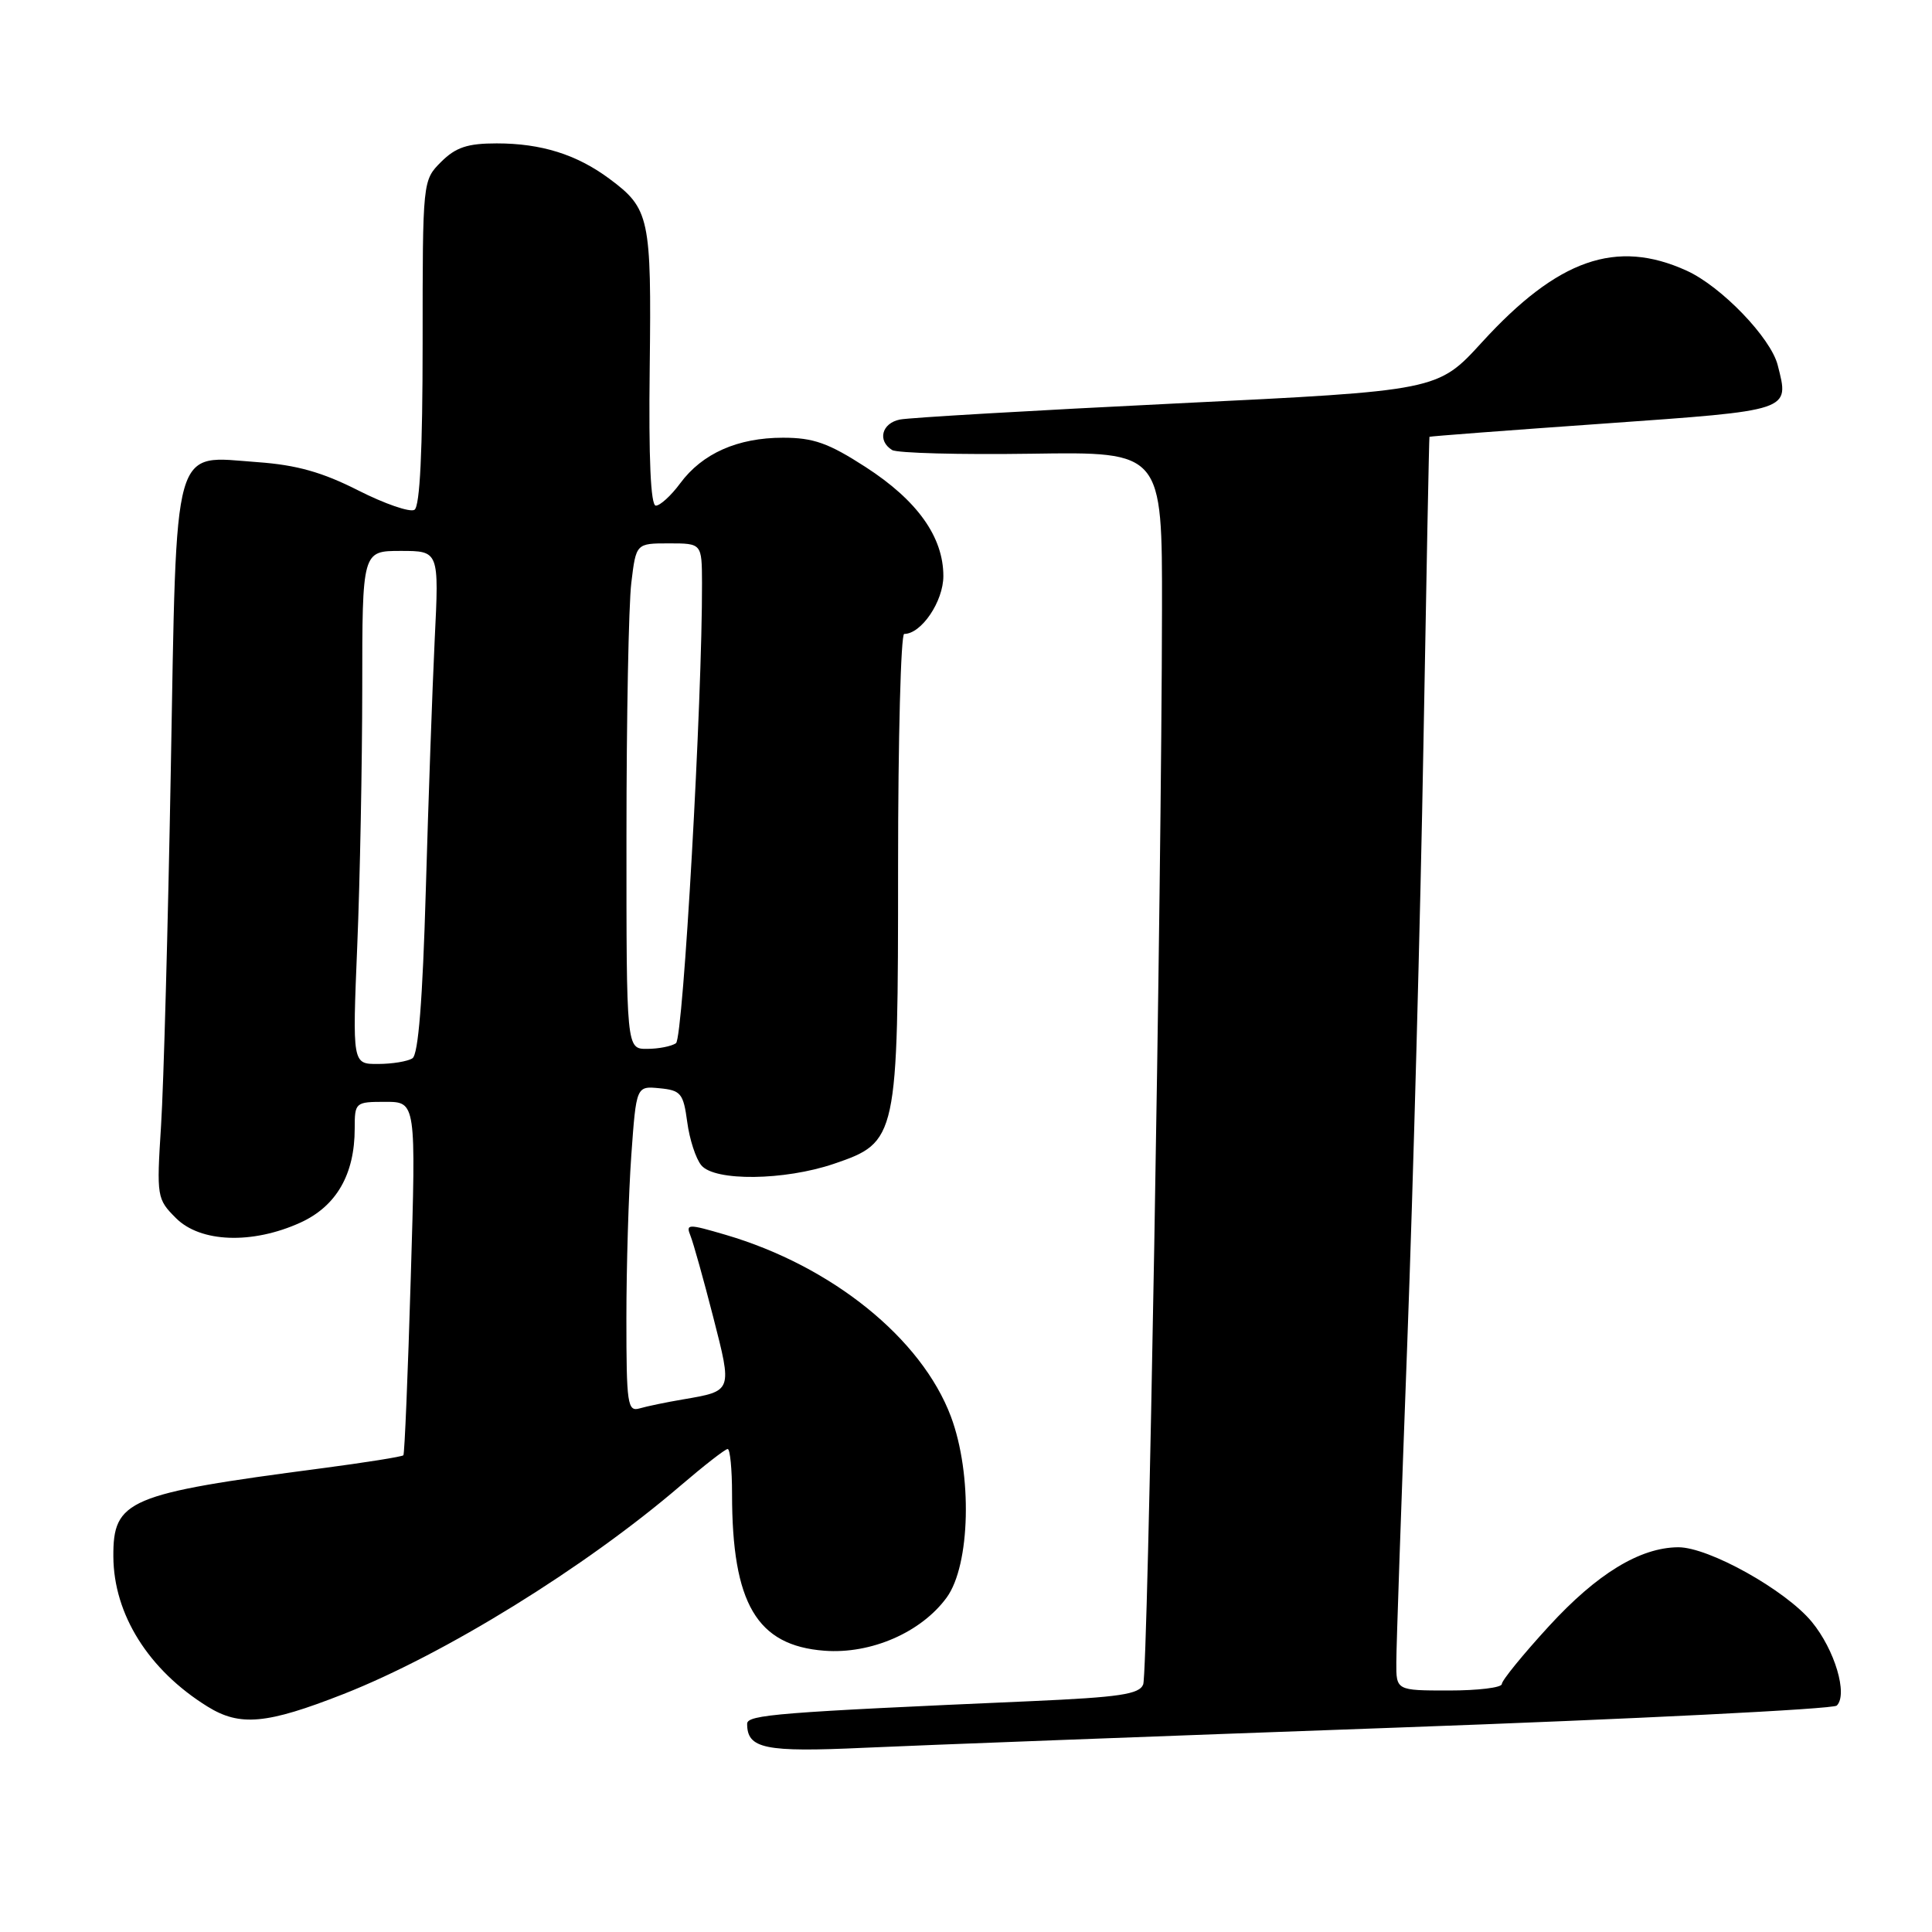 <?xml version="1.0" encoding="UTF-8" standalone="no"?>
<!DOCTYPE svg PUBLIC "-//W3C//DTD SVG 1.1//EN" "http://www.w3.org/Graphics/SVG/1.1/DTD/svg11.dtd" >
<svg xmlns="http://www.w3.org/2000/svg" xmlns:xlink="http://www.w3.org/1999/xlink" version="1.1" viewBox="0 0 256 256">
 <g >
 <path fill="currentColor"
d=" M 185.00 228.92 C 216.62 227.78 242.89 226.46 243.38 226.00 C 244.88 224.53 243.12 218.60 240.07 214.90 C 236.60 210.69 226.39 204.99 222.36 205.02 C 217.29 205.06 211.60 208.54 205.23 215.49 C 201.80 219.23 199.00 222.67 199.00 223.14 C 199.00 223.62 195.85 224.00 192.00 224.00 C 185.00 224.00 185.00 224.00 185.02 220.25 C 185.02 218.19 185.68 199.18 186.47 178.00 C 187.26 156.82 188.22 121.16 188.61 98.75 C 189.00 76.34 189.36 57.94 189.41 57.88 C 189.46 57.81 199.84 57.02 212.49 56.13 C 237.54 54.35 237.10 54.50 235.56 48.40 C 234.66 44.78 228.08 37.95 223.50 35.87 C 214.17 31.62 206.42 34.33 196.34 45.38 C 190.50 51.77 190.50 51.77 156.00 53.45 C 137.03 54.38 120.49 55.34 119.25 55.59 C 116.83 56.07 116.23 58.41 118.21 59.63 C 118.88 60.04 127.20 60.26 136.71 60.12 C 154.00 59.86 154.00 59.86 153.97 80.68 C 153.92 117.80 152.11 221.55 151.48 223.19 C 150.98 224.50 148.35 224.89 136.68 225.41 C 103.13 226.88 99.00 227.21 99.00 228.41 C 99.00 231.72 101.33 232.20 114.50 231.59 C 121.65 231.26 153.38 230.06 185.00 228.92 Z  M 45.49 224.48 C 58.92 219.20 77.52 207.71 90.17 196.86 C 93.29 194.19 96.10 192.00 96.42 192.00 C 96.74 192.00 97.00 194.68 97.00 197.95 C 97.00 212.48 100.28 218.05 109.24 218.73 C 115.41 219.20 122.07 216.30 125.44 211.68 C 128.58 207.37 128.86 195.33 126.00 187.70 C 122.11 177.34 110.22 167.75 96.15 163.62 C 91.13 162.15 90.85 162.15 91.50 163.77 C 91.88 164.72 93.23 169.55 94.50 174.50 C 97.04 184.42 97.09 184.30 90.50 185.43 C 88.30 185.80 85.71 186.34 84.75 186.62 C 83.15 187.09 83.00 186.07 83.00 174.72 C 83.00 167.89 83.29 158.16 83.65 153.10 C 84.31 143.90 84.31 143.90 87.40 144.20 C 90.22 144.47 90.55 144.88 91.06 148.66 C 91.36 150.95 92.20 153.54 92.93 154.41 C 94.70 156.55 103.94 156.44 110.50 154.21 C 118.91 151.34 119.00 150.92 119.00 114.75 C 119.00 97.84 119.37 84.00 119.81 84.00 C 122.09 84.00 125.00 79.69 125.00 76.33 C 125.00 71.15 121.55 66.31 114.69 61.88 C 109.78 58.71 107.79 58.00 103.75 58.00 C 97.74 58.00 93.06 60.08 90.13 64.04 C 88.93 65.67 87.47 67.00 86.90 67.00 C 86.22 67.00 85.94 60.81 86.09 48.72 C 86.33 28.79 86.08 27.65 80.74 23.68 C 76.41 20.47 71.73 19.00 65.81 19.00 C 61.94 19.00 60.39 19.52 58.45 21.45 C 56.00 23.91 56.00 23.92 56.00 45.40 C 56.00 59.71 55.64 67.10 54.92 67.55 C 54.33 67.92 50.97 66.76 47.46 64.98 C 42.71 62.57 39.30 61.61 34.16 61.24 C 22.72 60.42 23.43 57.89 22.63 102.10 C 22.26 122.67 21.68 143.85 21.34 149.16 C 20.74 158.60 20.79 158.88 23.32 161.41 C 26.56 164.65 33.42 164.90 39.79 162.01 C 44.56 159.84 47.00 155.63 47.00 149.53 C 47.00 146.07 47.08 146.00 51.06 146.00 C 55.13 146.00 55.13 146.00 54.43 169.25 C 54.05 182.04 53.61 192.65 53.45 192.83 C 53.29 193.02 48.38 193.80 42.52 194.57 C 16.91 197.93 14.98 198.75 15.02 206.25 C 15.06 213.92 19.69 221.29 27.50 226.13 C 31.79 228.79 35.32 228.47 45.49 224.48 Z  M 47.34 125.25 C 47.70 116.59 47.99 101.29 48.00 91.25 C 48.00 73.00 48.00 73.00 53.09 73.00 C 58.18 73.00 58.18 73.00 57.60 84.75 C 57.29 91.21 56.76 106.17 56.42 118.00 C 56.00 132.52 55.43 139.74 54.65 140.23 C 54.02 140.64 51.97 140.98 50.09 140.98 C 46.69 141.00 46.69 141.00 47.34 125.25 Z  M 83.01 110.75 C 83.01 95.21 83.30 80.14 83.65 77.25 C 84.28 72.00 84.28 72.00 88.64 72.00 C 93.00 72.00 93.00 72.00 93.02 77.25 C 93.07 92.61 90.53 137.58 89.57 138.23 C 88.98 138.64 87.26 138.98 85.75 138.98 C 83.00 139.00 83.00 139.00 83.01 110.75 Z "/>
</g>
</svg>